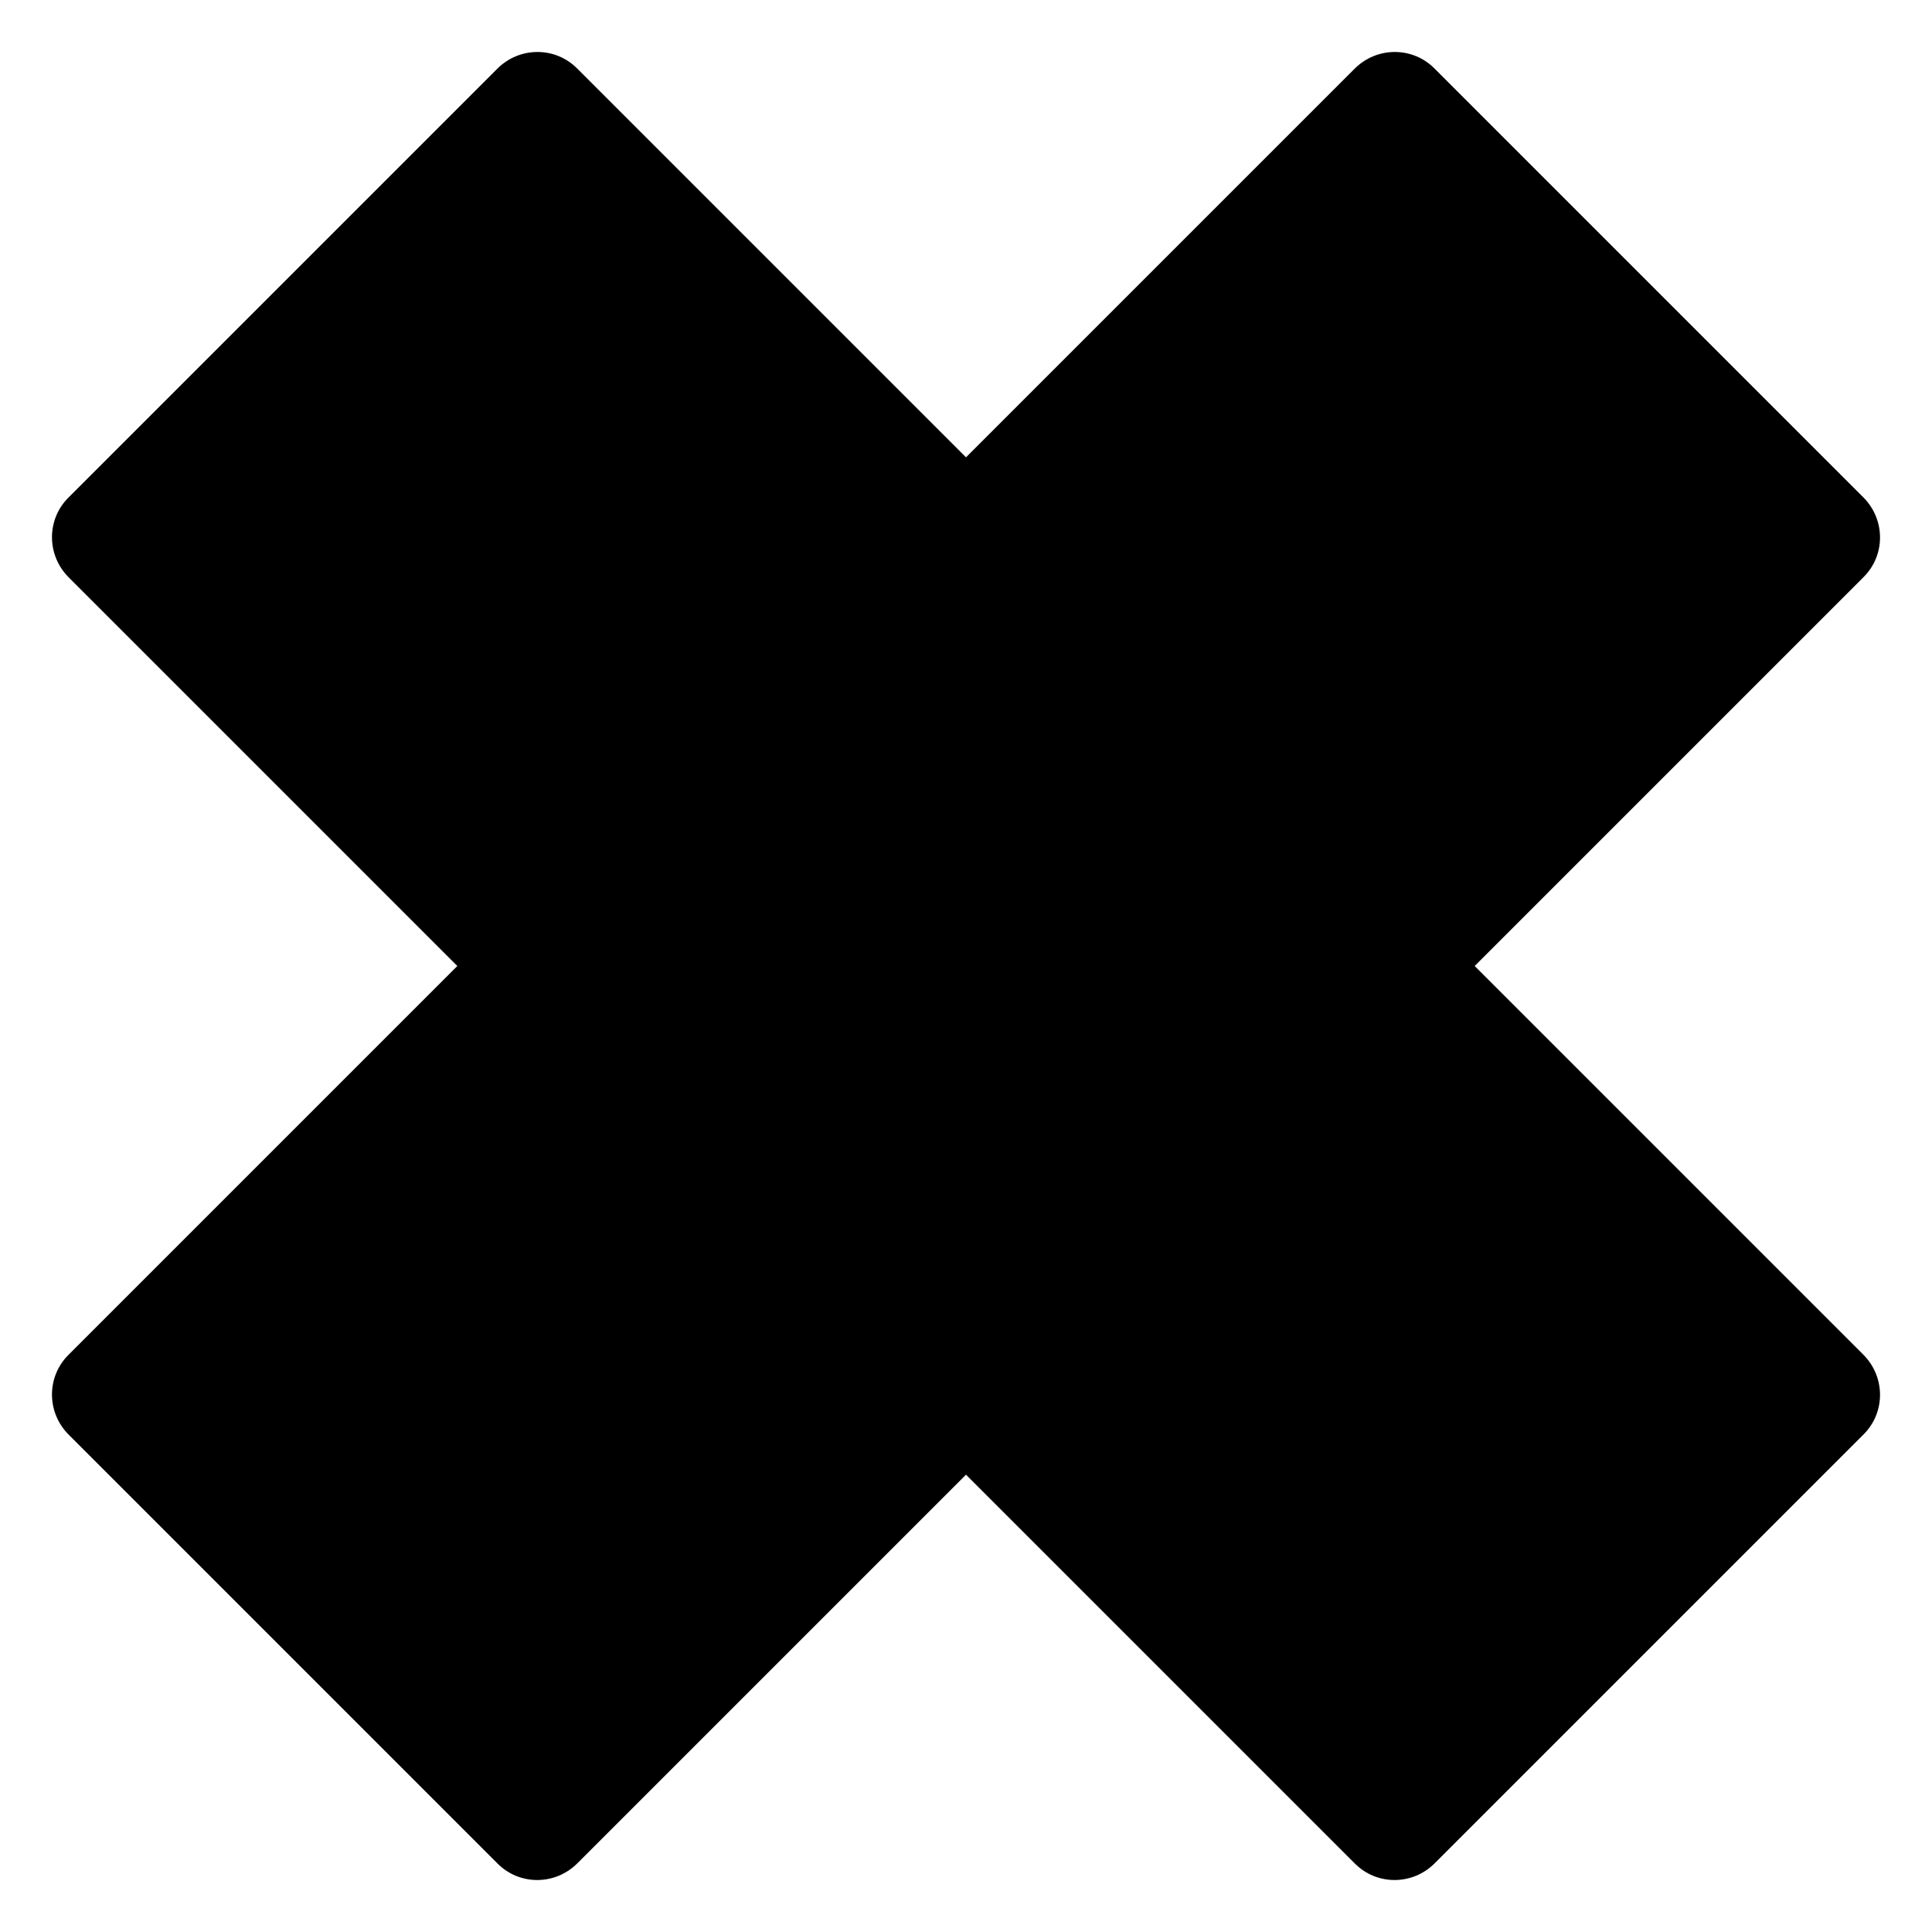 <?xml version="1.0" encoding="utf-8"?>
<!-- Generator: Adobe Illustrator 25.0.1, SVG Export Plug-In . SVG Version: 6.00 Build 0)  -->
<svg version="1.1" id="Layer_1" xmlns="http://www.w3.org/2000/svg" xmlns:xlink="http://www.w3.org/1999/xlink" x="0px" y="0px"
	 viewBox="0 0 512 512" style="enable-background:new 0 0 512 512;" xml:space="preserve">
<path d="M131.8,493.8L18.2,380.2c-5.9-5.9-5.9-15.4,0-21.2l103-103l-103-103c-5.9-5.9-5.9-15.4,0-21.2L131.8,18.2
	c5.9-5.9,15.4-5.9,21.2,0l103,103l103-103c5.9-5.9,15.4-5.9,21.2,0l113.6,113.6c5.9,5.9,5.9,15.4,0,21.2l-103,103l103,103
	c5.9,5.9,5.9,15.4,0,21.2L380.2,493.8c-5.9,5.9-15.4,5.9-21.2,0l-103-103l-103,103C147.1,499.7,137.6,499.7,131.8,493.8z"/>
</svg>
